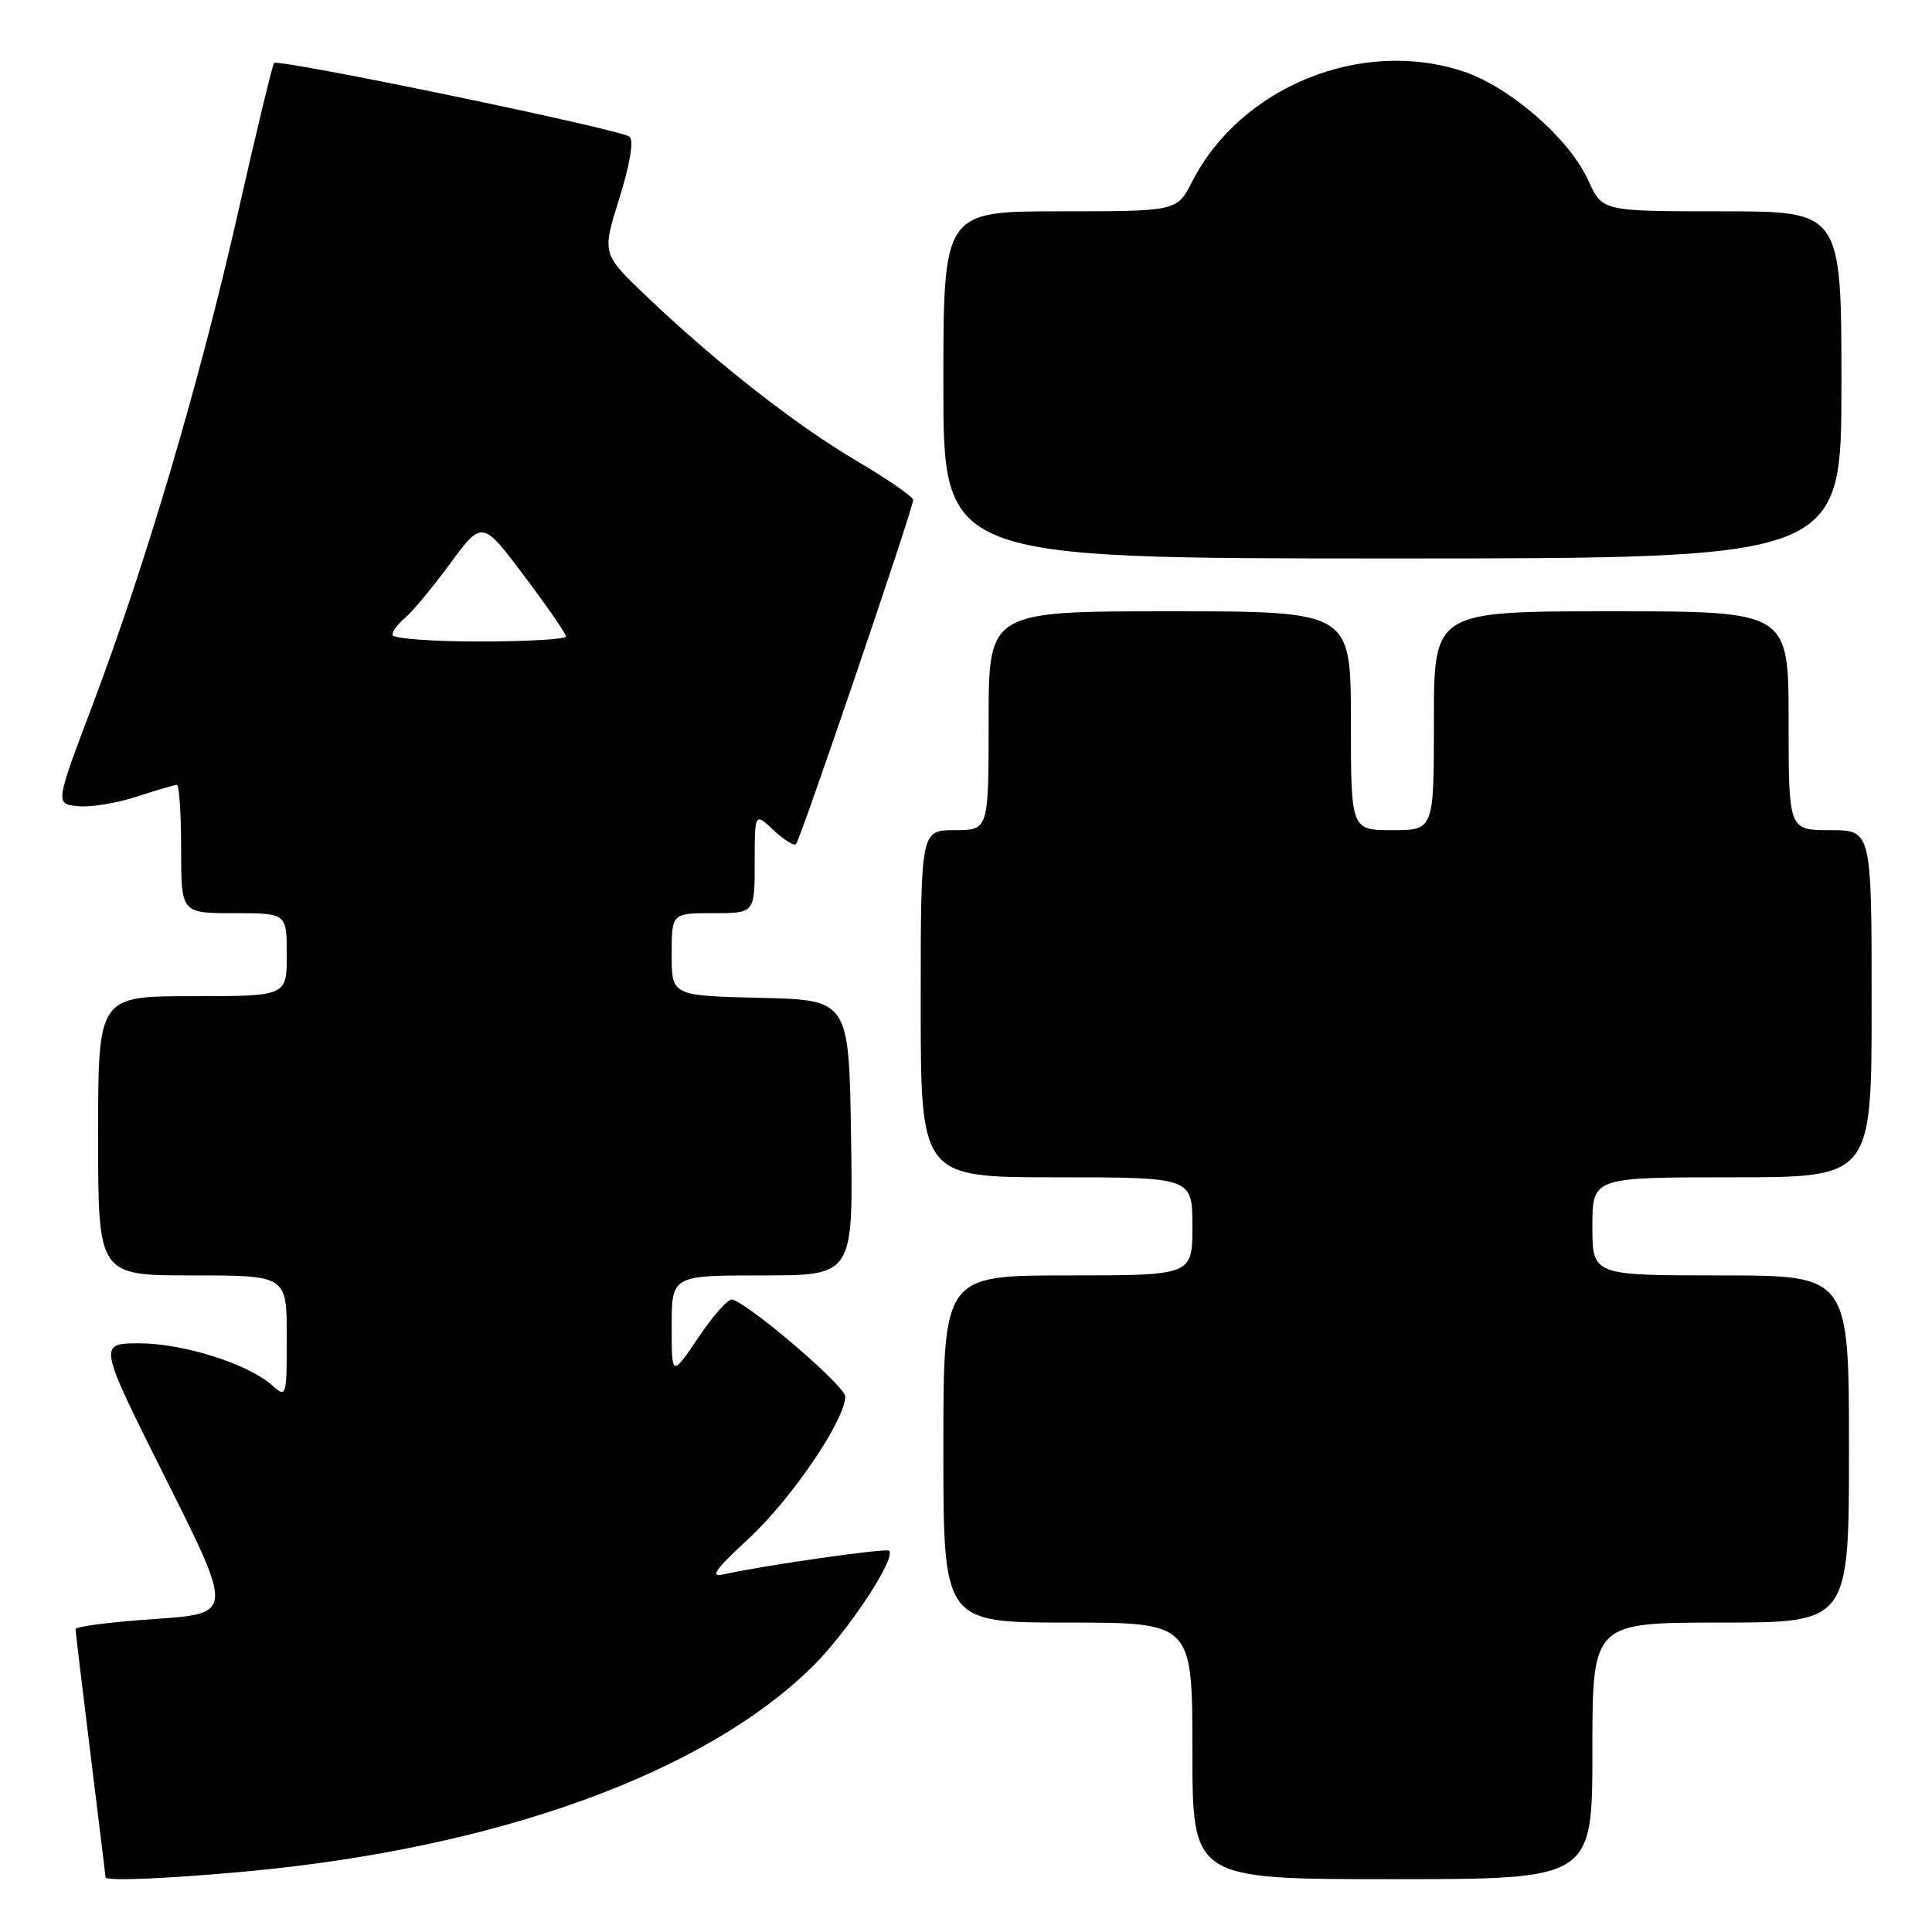 <?xml version="1.0" encoding="UTF-8" standalone="no"?>
<!DOCTYPE svg PUBLIC "-//W3C//DTD SVG 1.1//EN" "http://www.w3.org/Graphics/SVG/1.1/DTD/svg11.dtd" >
<svg xmlns="http://www.w3.org/2000/svg" xmlns:xlink="http://www.w3.org/1999/xlink" version="1.1" viewBox="0 0 256 256">
 <g >
 <path fill="currentColor"
d=" M 32.50 247.99 C 65.82 244.92 93.27 235.00 107.66 220.83 C 112.31 216.25 118.79 206.45 117.81 205.48 C 117.43 205.10 101.06 207.44 96.00 208.59 C 93.99 209.05 94.63 208.11 99.25 203.83 C 104.91 198.58 112.00 188.13 112.00 185.04 C 112.00 183.68 99.66 173.08 97.05 172.19 C 96.54 172.02 94.53 174.26 92.57 177.18 C 89.00 182.47 89.00 182.47 89.00 175.74 C 89.00 169.00 89.00 169.00 101.02 169.00 C 113.05 169.00 113.05 169.00 112.77 150.75 C 112.50 132.50 112.50 132.50 100.75 132.22 C 89.00 131.94 89.00 131.94 89.00 126.47 C 89.00 121.00 89.00 121.00 94.50 121.00 C 100.00 121.00 100.00 121.00 100.00 114.33 C 100.00 107.65 100.00 107.65 102.50 110.00 C 103.87 111.29 105.21 112.12 105.47 111.86 C 106.05 111.29 121.00 67.36 121.00 66.25 C 121.00 65.83 117.63 63.50 113.51 61.07 C 105.39 56.29 94.90 48.06 85.63 39.23 C 79.76 33.63 79.76 33.63 82.06 26.30 C 83.46 21.84 84.00 18.63 83.43 18.12 C 82.39 17.17 36.92 7.75 36.32 8.35 C 36.11 8.56 33.96 17.45 31.55 28.12 C 26.51 50.41 19.31 74.80 12.23 93.50 C 7.32 106.50 7.32 106.50 10.29 106.82 C 11.92 107.00 15.42 106.44 18.07 105.57 C 20.71 104.71 23.13 104.00 23.44 104.00 C 23.75 104.00 24.00 107.83 24.00 112.50 C 24.00 121.00 24.00 121.00 31.00 121.00 C 38.00 121.00 38.00 121.00 38.00 126.50 C 38.00 132.00 38.00 132.00 25.50 132.00 C 13.00 132.00 13.00 132.00 13.00 150.50 C 13.00 169.00 13.00 169.00 25.50 169.00 C 38.00 169.00 38.00 169.00 38.00 177.15 C 38.00 185.09 37.95 185.26 36.11 183.60 C 32.96 180.75 24.30 178.00 18.48 178.00 C 12.99 178.00 12.99 178.00 21.95 195.91 C 30.92 213.81 30.92 213.81 20.46 214.53 C 14.71 214.92 10.00 215.52 10.01 215.87 C 10.02 216.22 10.91 223.70 12.00 232.50 C 13.09 241.30 13.98 248.61 13.99 248.75 C 14.01 249.28 21.98 248.95 32.50 247.99 Z  M 211.00 232.00 C 211.00 215.00 211.00 215.00 228.00 215.00 C 245.00 215.00 245.00 215.00 245.00 192.00 C 245.00 169.00 245.00 169.00 228.00 169.00 C 211.00 169.00 211.00 169.00 211.00 162.50 C 211.00 156.00 211.00 156.00 229.50 156.00 C 248.00 156.00 248.00 156.00 248.00 133.00 C 248.00 110.00 248.00 110.00 242.50 110.00 C 237.00 110.00 237.00 110.00 237.00 95.50 C 237.00 81.00 237.00 81.00 213.50 81.00 C 190.00 81.00 190.00 81.00 190.00 95.50 C 190.00 110.00 190.00 110.00 184.50 110.00 C 179.00 110.00 179.00 110.00 179.00 95.50 C 179.00 81.00 179.00 81.00 155.00 81.00 C 131.00 81.00 131.00 81.00 131.00 95.50 C 131.00 110.00 131.00 110.00 126.50 110.00 C 122.00 110.00 122.00 110.00 122.00 133.00 C 122.00 156.00 122.00 156.00 140.00 156.00 C 158.00 156.00 158.00 156.00 158.00 162.50 C 158.00 169.00 158.00 169.00 141.50 169.00 C 125.00 169.00 125.00 169.00 125.00 192.00 C 125.00 215.00 125.00 215.00 141.50 215.00 C 158.00 215.00 158.00 215.00 158.00 232.00 C 158.00 249.00 158.00 249.00 184.50 249.00 C 211.00 249.00 211.00 249.00 211.00 232.00 Z  M 244.00 51.00 C 244.00 28.00 244.00 28.00 228.15 28.00 C 212.30 28.00 212.30 28.00 210.47 23.93 C 207.97 18.40 200.09 11.52 193.88 9.46 C 180.41 4.99 164.37 11.51 157.97 24.06 C 155.96 28.00 155.96 28.00 140.48 28.00 C 125.00 28.00 125.00 28.00 125.00 51.00 C 125.00 74.00 125.00 74.00 184.50 74.00 C 244.00 74.00 244.00 74.00 244.00 51.00 Z  M 52.00 84.12 C 52.00 83.64 52.75 82.63 53.67 81.87 C 54.59 81.12 57.27 77.90 59.62 74.71 C 63.89 68.92 63.89 68.92 69.45 76.30 C 72.50 80.36 75.00 83.98 75.00 84.34 C 75.00 84.70 69.83 85.00 63.50 85.00 C 57.17 85.00 52.00 84.61 52.00 84.12 Z "/>
</g>
</svg>